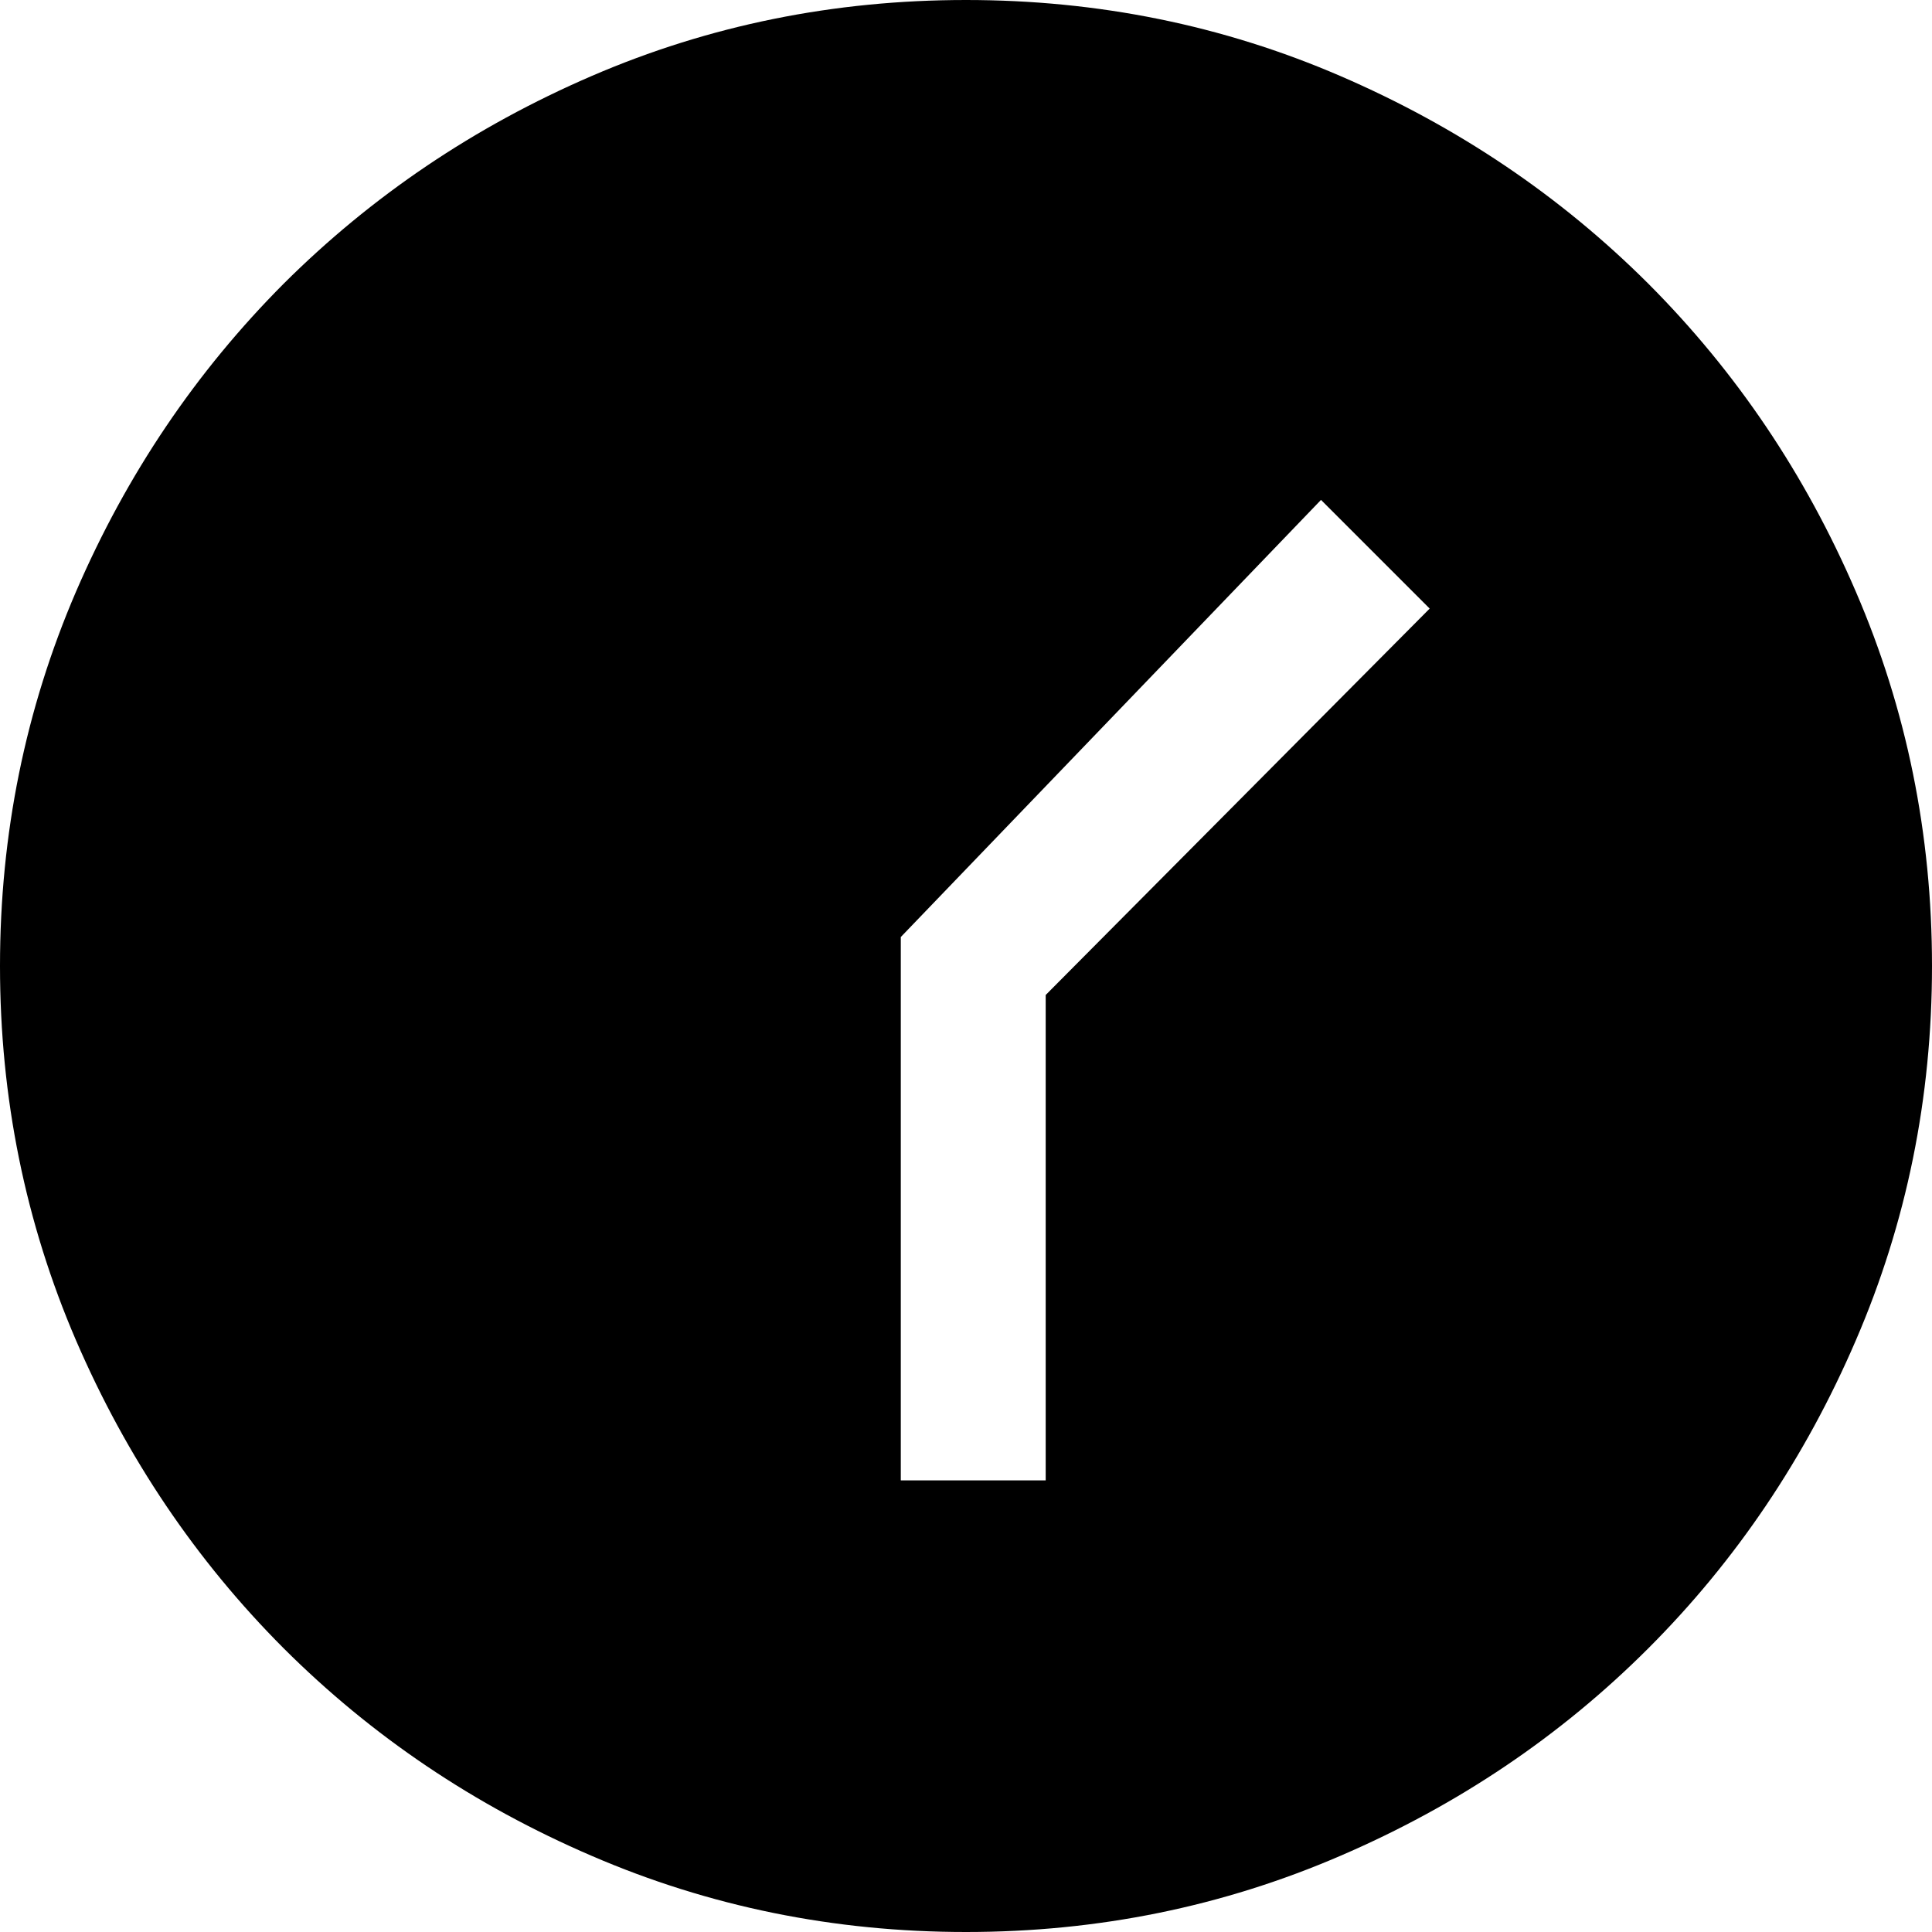 <svg width="12" height="12" viewBox="0 0 12 12" fill="currentcolor" xmlns="http://www.w3.org/2000/svg">
<path d="M8.205 3.105L8.88 3.78L6.495 6.18V9.195H5.595V5.82L8.205 3.105ZM6 0C5.18 0 4.405 0.157 3.675 0.472C2.945 0.787 2.308 1.218 1.762 1.762C1.218 2.308 0.787 2.945 0.472 3.675C0.158 4.405 0 5.18 0 6C0 6.82 0.158 7.595 0.472 8.325C0.787 9.055 1.218 9.693 1.762 10.238C2.308 10.783 2.945 11.213 3.675 11.527C4.405 11.842 5.18 12 6 12C6.82 12 7.595 11.842 8.325 11.527C9.055 11.213 9.693 10.783 10.238 10.238C10.783 9.693 11.213 9.055 11.527 8.325C11.842 7.595 12 6.82 12 6C12 5.18 11.842 4.405 11.527 3.675C11.213 2.945 10.783 2.308 10.238 1.762C9.693 1.218 9.055 0.787 8.325 0.472C7.595 0.157 6.82 0 6 0Z"/>
</svg>

